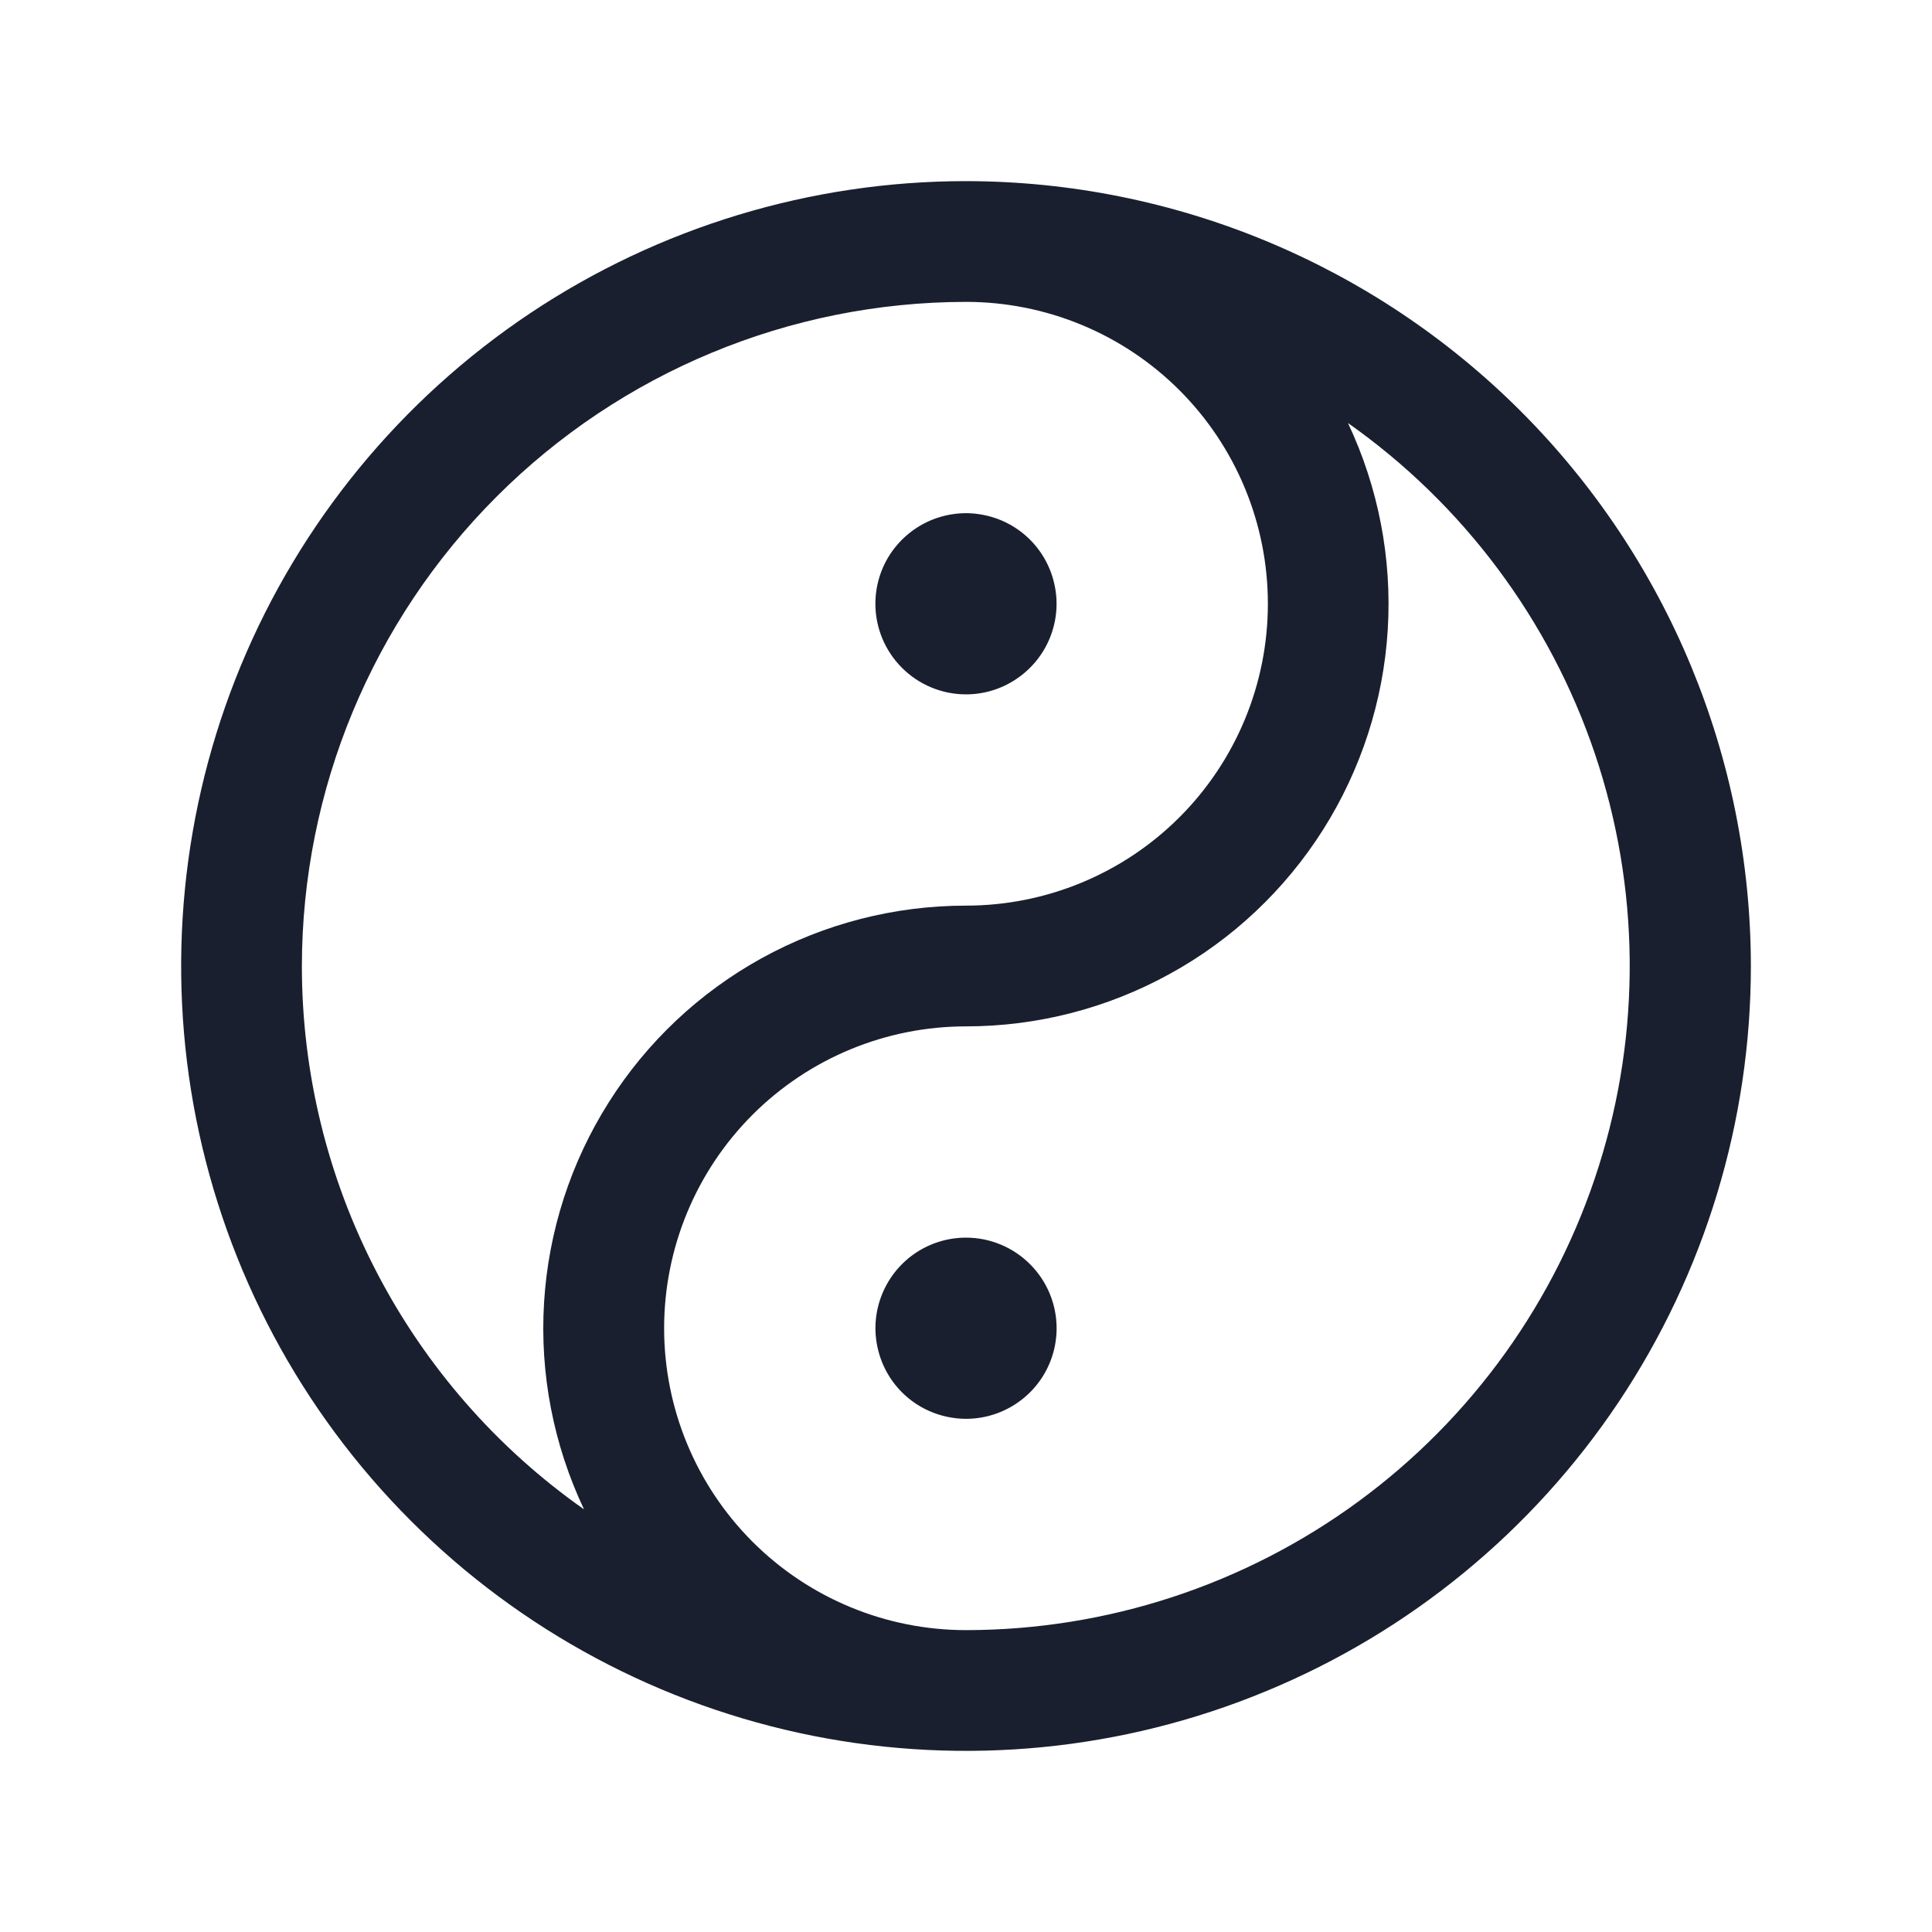 <svg width="20" height="20" viewBox="0 0 20 20" fill="none" xmlns="http://www.w3.org/2000/svg">
<path d="M10 1.875C8.393 1.875 6.822 2.352 5.486 3.244C4.15 4.137 3.108 5.406 2.493 6.891C1.879 8.375 1.718 10.009 2.031 11.585C2.345 13.161 3.118 14.609 4.255 15.745C5.391 16.881 6.839 17.655 8.415 17.969C9.991 18.282 11.625 18.122 13.109 17.506C14.594 16.892 15.863 15.85 16.756 14.514C17.648 13.178 18.125 11.607 18.125 10C18.123 7.846 17.266 5.781 15.743 4.257C14.22 2.734 12.154 1.877 10 1.875ZM3.125 10C3.127 8.177 3.852 6.43 5.141 5.141C6.43 3.852 8.177 3.127 10 3.125C10.829 3.125 11.624 3.454 12.21 4.04C12.796 4.626 13.125 5.421 13.125 6.25C13.125 7.079 12.796 7.874 12.21 8.46C11.624 9.046 10.829 9.375 10 9.375C9.262 9.375 8.536 9.561 7.889 9.917C7.242 10.273 6.696 10.787 6.302 11.411C5.907 12.035 5.677 12.748 5.632 13.485C5.587 14.222 5.73 14.958 6.046 15.625C5.144 14.991 4.407 14.148 3.899 13.169C3.39 12.19 3.125 11.103 3.125 10ZM10 16.875C9.171 16.875 8.376 16.546 7.79 15.96C7.204 15.374 6.875 14.579 6.875 13.75C6.875 12.921 7.204 12.126 7.79 11.54C8.376 10.954 9.171 10.625 10 10.625C10.738 10.625 11.463 10.438 12.109 10.082C12.756 9.727 13.301 9.213 13.696 8.59C14.09 7.967 14.321 7.254 14.366 6.518C14.411 5.781 14.269 5.046 13.954 4.379C15.148 5.22 16.043 6.419 16.51 7.802C16.977 9.186 16.991 10.682 16.55 12.074C16.11 13.466 15.238 14.682 14.06 15.545C12.882 16.408 11.46 16.874 10 16.875ZM10.938 13.75C10.938 13.935 10.883 14.117 10.78 14.271C10.677 14.425 10.53 14.545 10.359 14.616C10.188 14.687 9.999 14.706 9.817 14.669C9.635 14.633 9.468 14.544 9.337 14.413C9.206 14.282 9.117 14.115 9.081 13.933C9.044 13.751 9.063 13.562 9.134 13.391C9.205 13.22 9.325 13.073 9.479 12.97C9.633 12.867 9.815 12.812 10 12.812C10.249 12.812 10.487 12.911 10.663 13.087C10.839 13.263 10.938 13.501 10.938 13.75ZM9.062 6.25C9.062 6.065 9.117 5.883 9.22 5.729C9.324 5.575 9.47 5.455 9.641 5.384C9.813 5.313 10.001 5.294 10.183 5.331C10.365 5.367 10.532 5.456 10.663 5.587C10.794 5.718 10.883 5.885 10.919 6.067C10.956 6.249 10.937 6.437 10.866 6.609C10.795 6.78 10.675 6.926 10.521 7.029C10.367 7.133 10.185 7.188 10 7.188C9.751 7.188 9.513 7.089 9.337 6.913C9.161 6.737 9.062 6.499 9.062 6.25Z" fill="#191F2E"/>
</svg>
